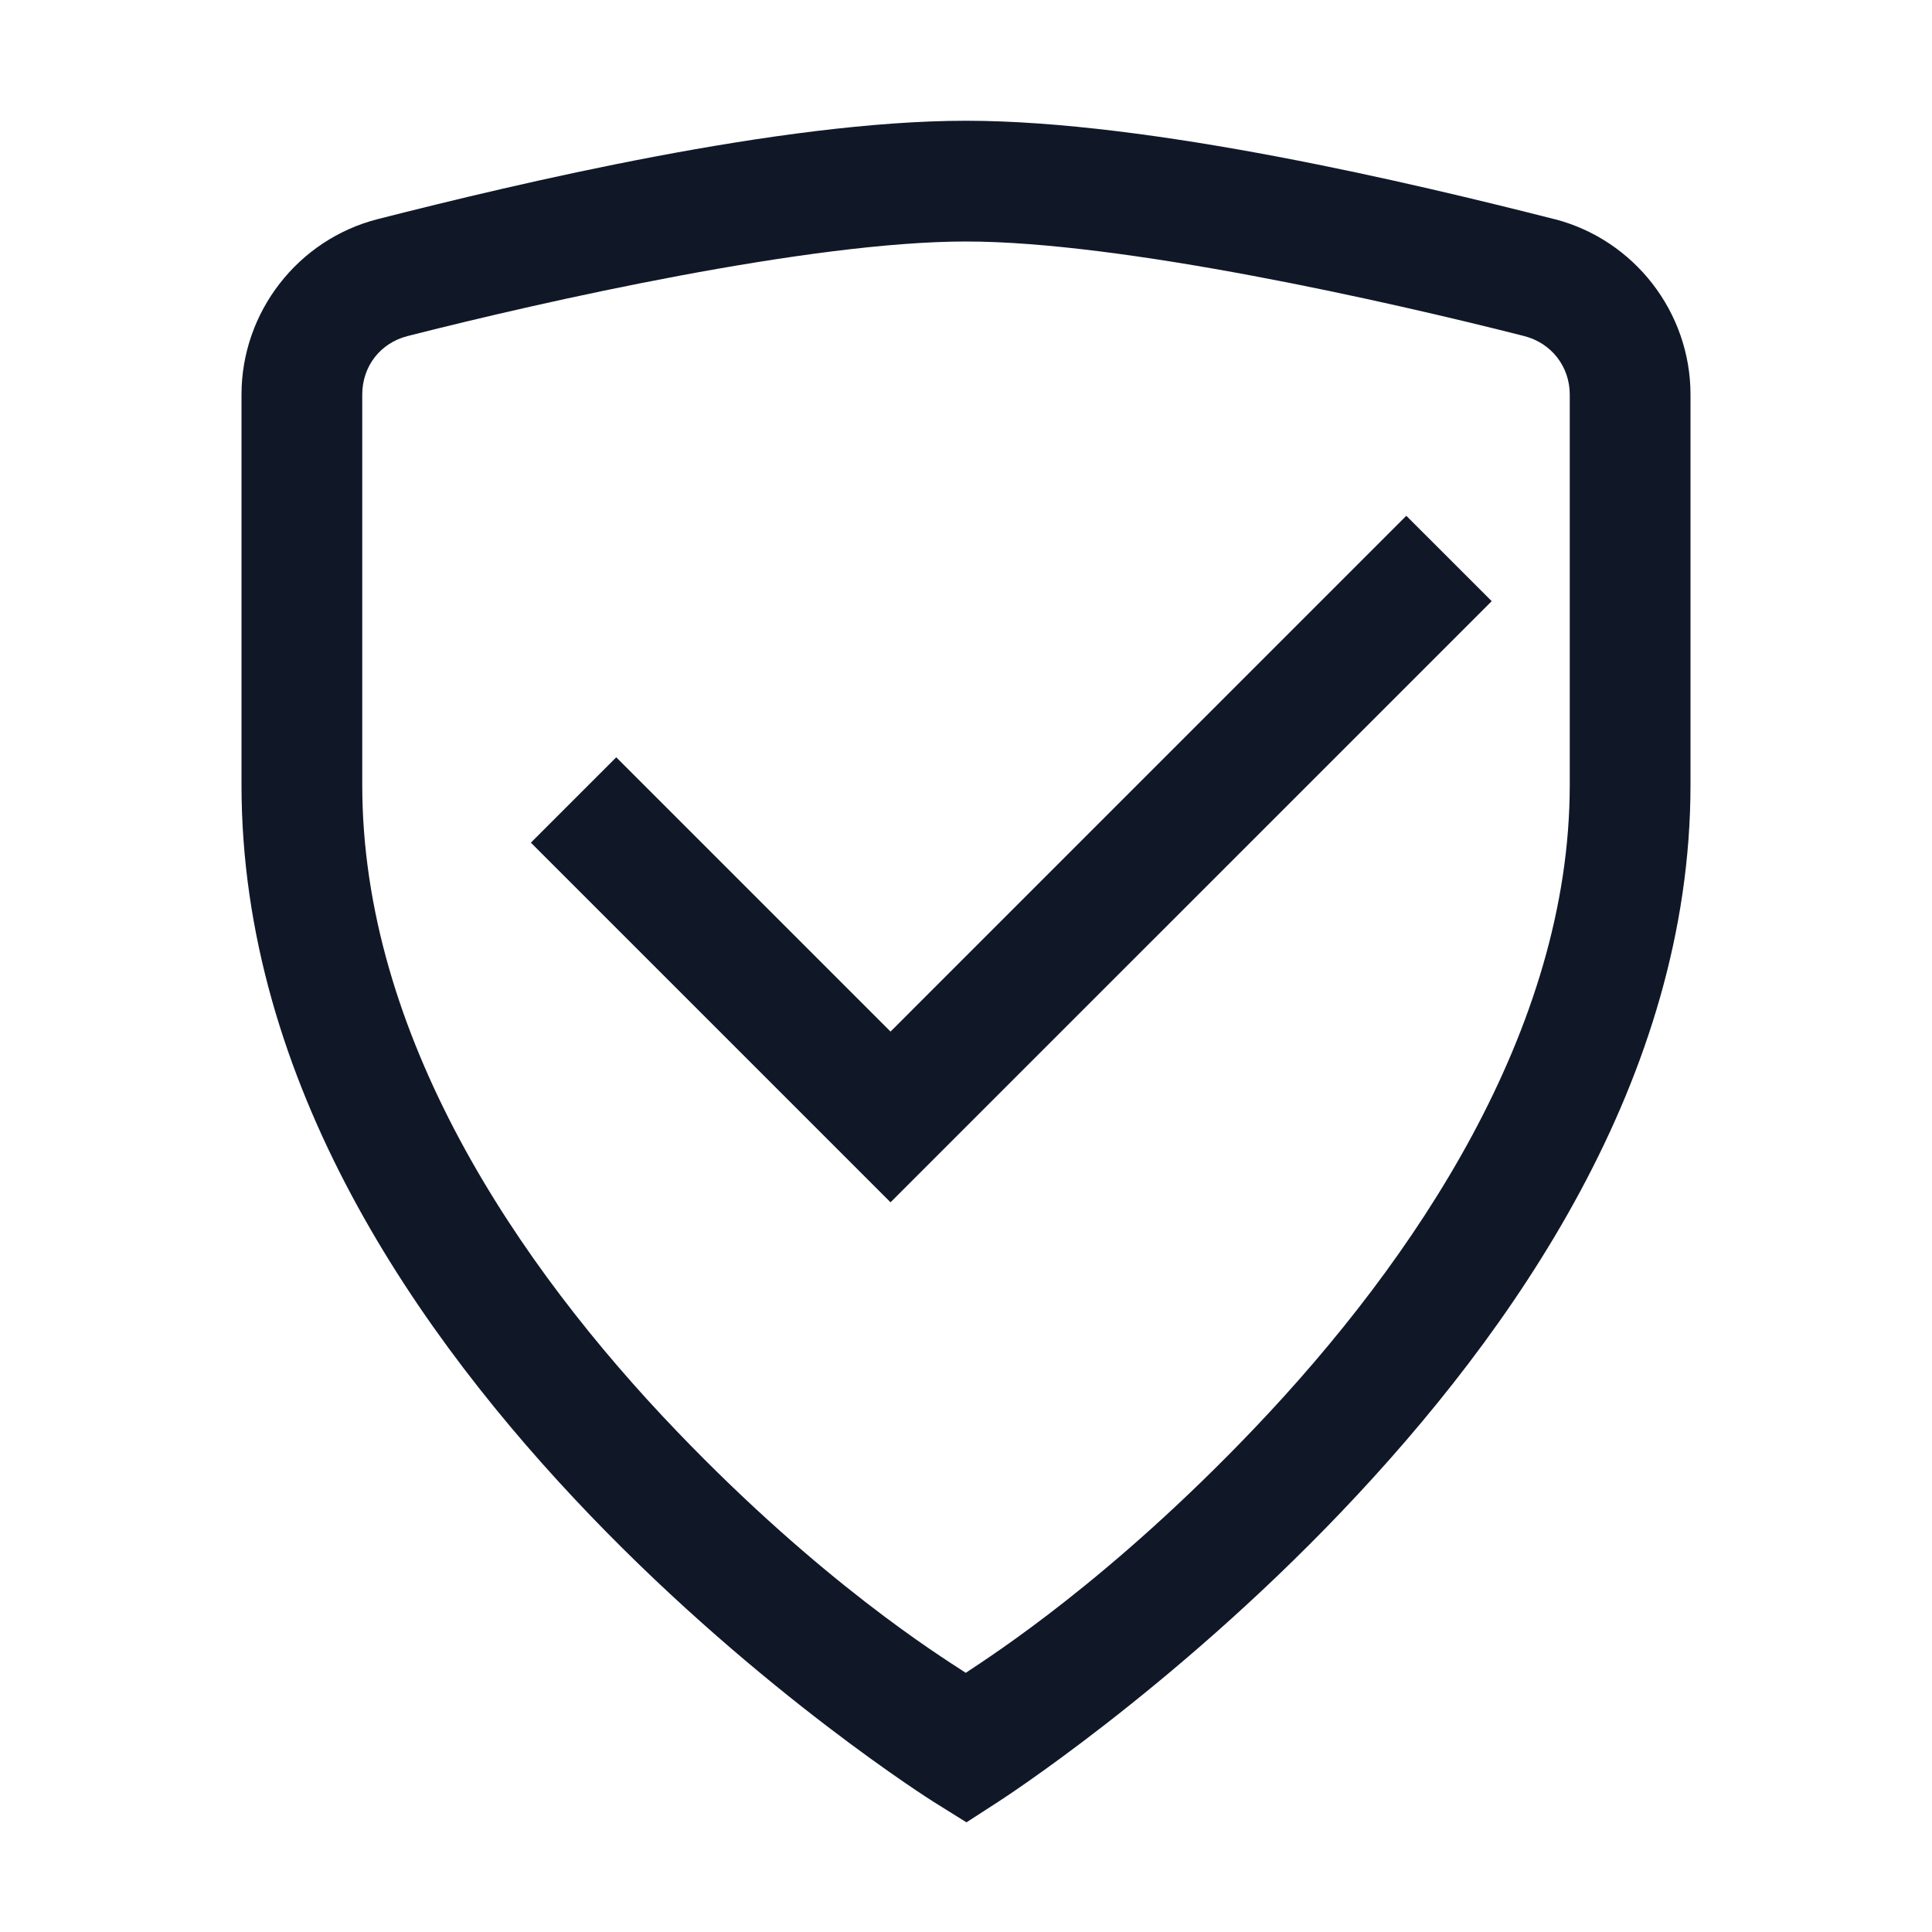 <svg width="100" height="100" viewBox="0 0 100 100" fill="none" xmlns="http://www.w3.org/2000/svg">
<path d="M50 6.25C40.414 6.25 26.782 9.501 19.556 11.34C15.416 12.394 12.5 16.159 12.5 20.422V40.625C12.5 56.092 21.674 69.196 30.554 78.442C39.434 87.689 48.34 93.274 48.34 93.274L50.024 94.324L51.685 93.249C51.685 93.249 60.574 87.54 69.446 78.235C78.317 68.93 87.5 55.853 87.5 40.625V20.422C87.5 16.157 84.586 12.403 80.457 11.34H80.444C73.218 9.501 59.586 6.25 50 6.25ZM50 12.5C58.086 12.5 71.83 15.597 78.894 17.395C80.302 17.757 81.25 18.975 81.25 20.422V40.625C81.25 53.285 73.245 65.203 64.929 73.926C57.45 81.771 51.415 85.634 49.988 86.585C48.563 85.657 42.542 81.901 35.071 74.121C26.763 65.471 18.75 53.571 18.75 40.625V20.422C18.75 18.961 19.684 17.754 21.094 17.395C28.155 15.597 41.911 12.5 50 12.5ZM72.79 26.697L46.094 53.394L31.897 39.197L27.478 43.616L46.094 62.231L77.21 31.116L72.79 26.697Z" fill="#101828"/>
</svg>
